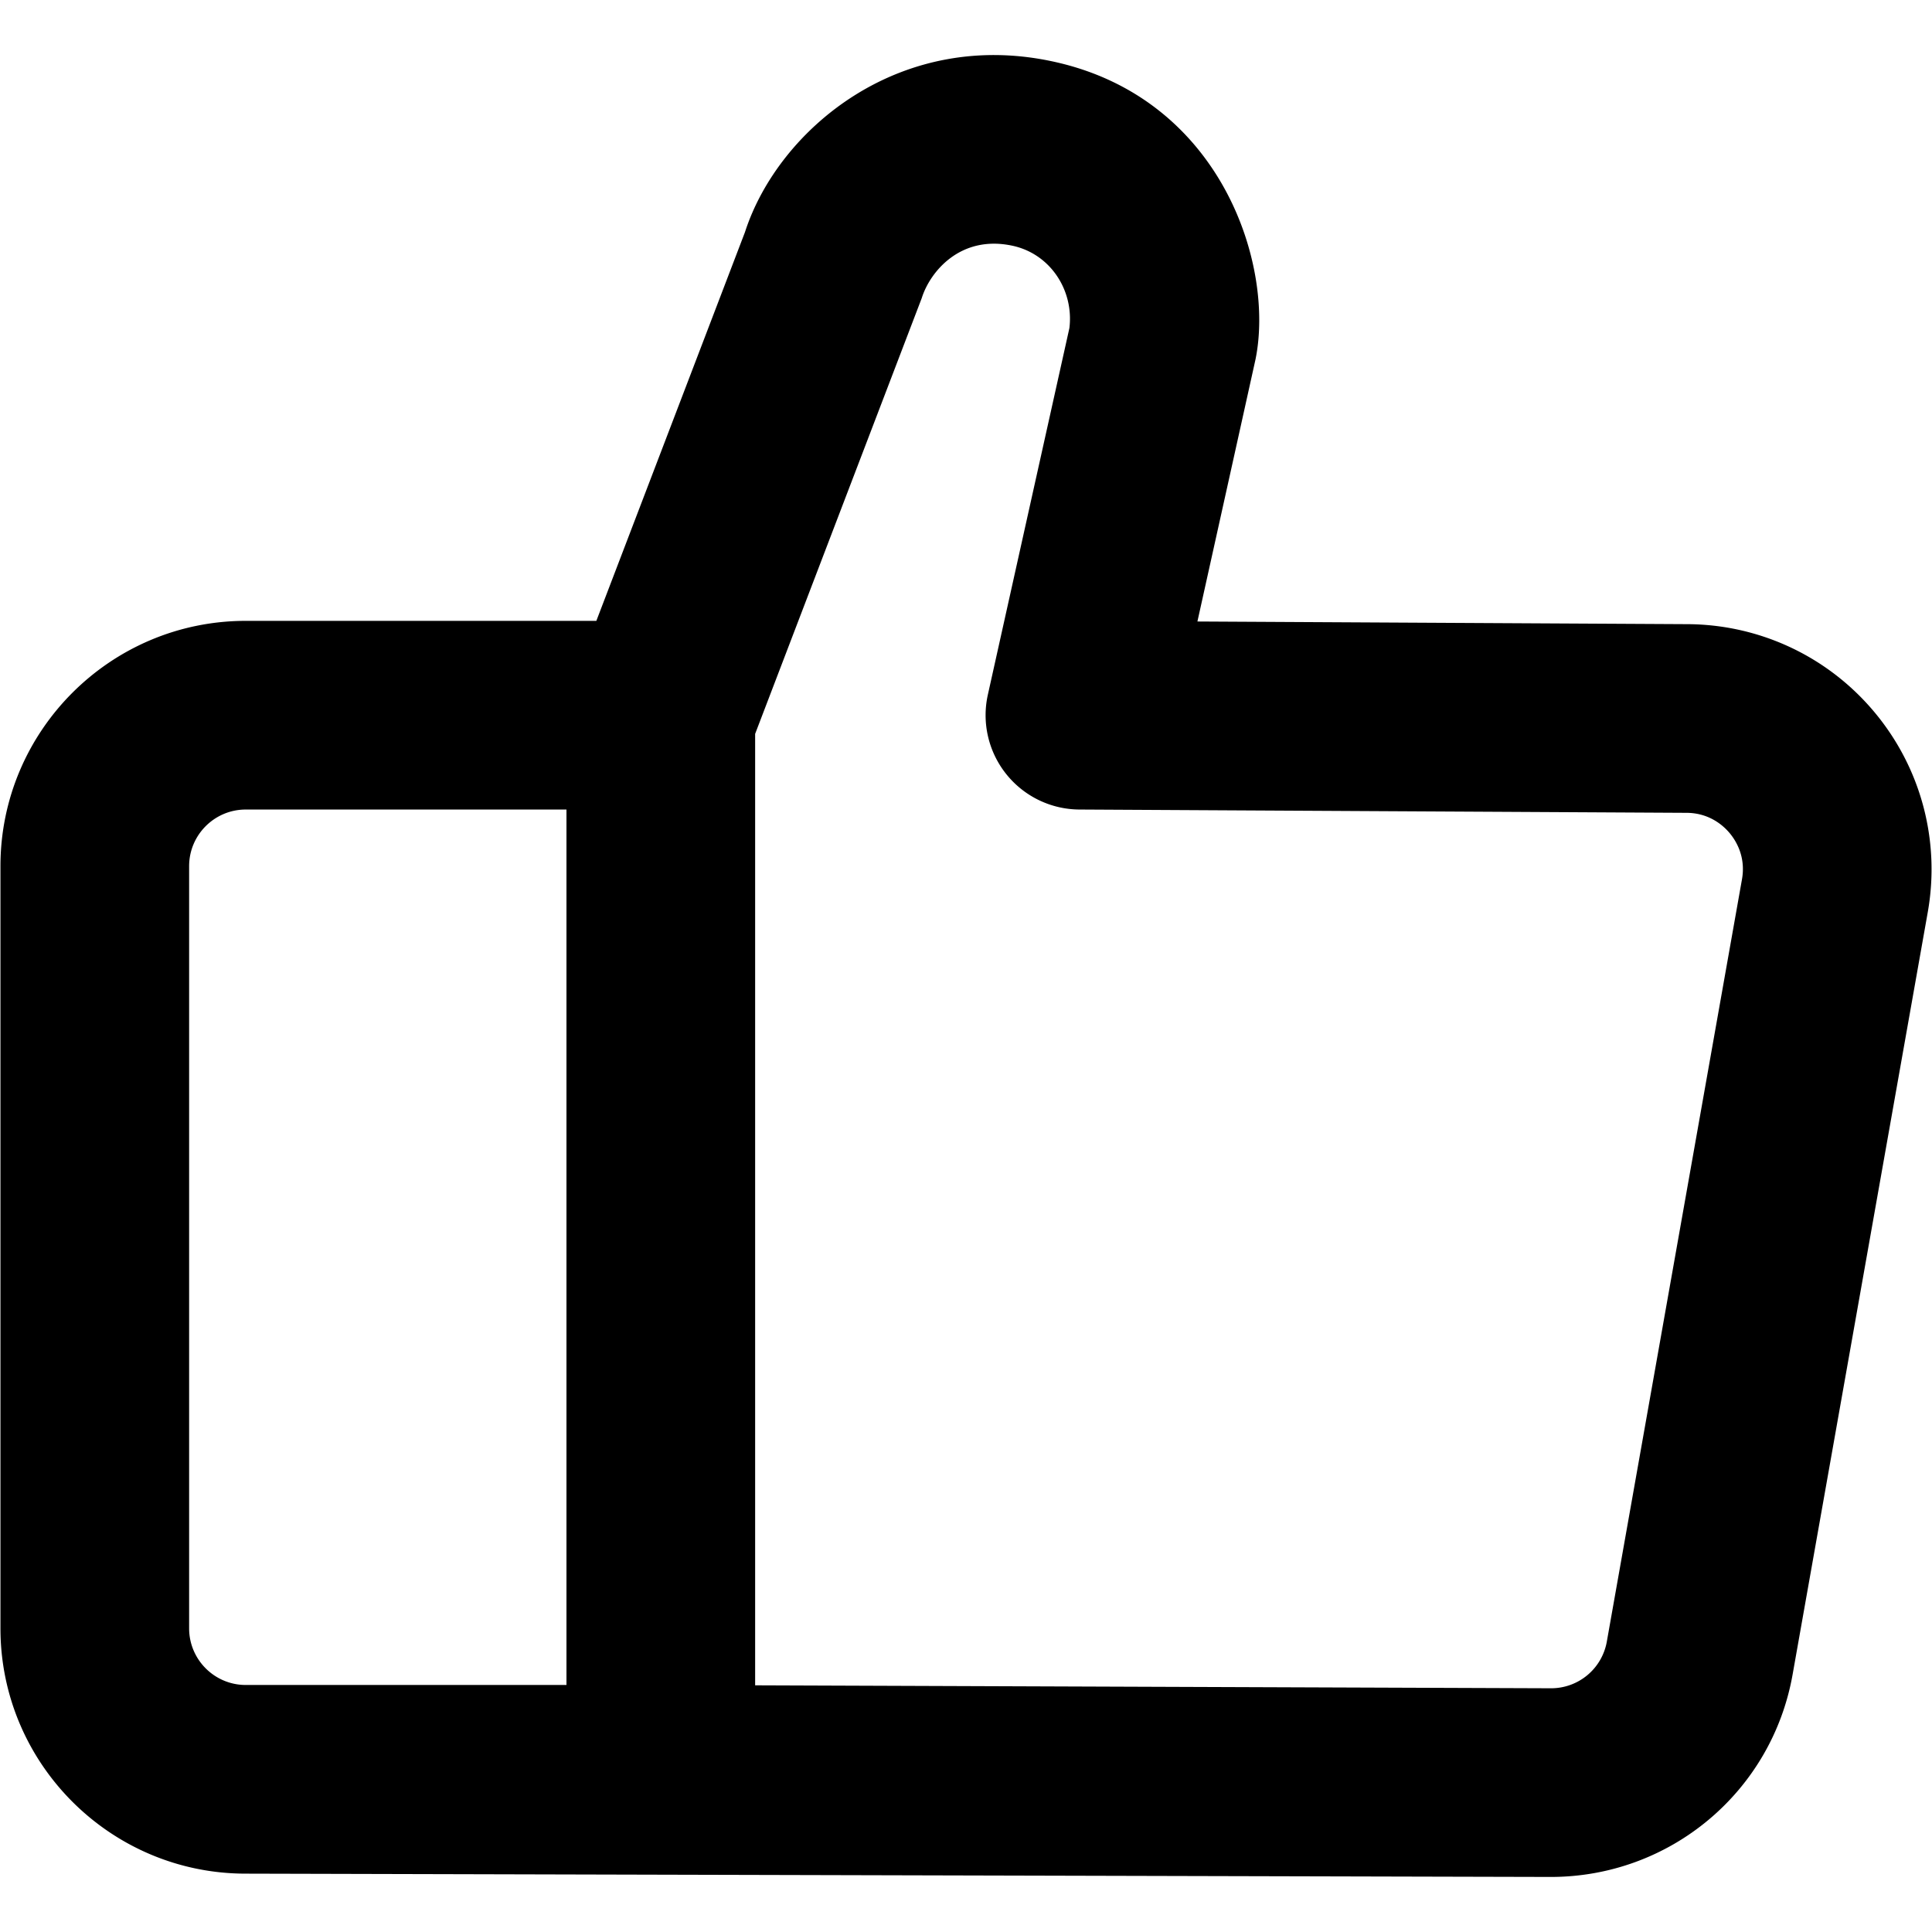 <svg xmlns="http://www.w3.org/2000/svg" viewBox="-49 141 512 512"><path d="M447.685 329.652c-12.364-14.75-30.486-23.219-49.73-23.243l-129.627-.705s15.293-68.968 15.403-69.508c5.014-24.661-8.736-68.286-52.215-78.563-41.551-9.821-74.271 17.527-83.093 44.892l-39.384 103.01H16.12c-35.841 0-65 29.159-65 65v202c0 35.841 29.159 65 65 65l345.845.874c31.665 0 58.582-22.564 64.095-53.652l35.815-202c3.365-18.977-1.807-38.334-14.19-53.105zM16.12 355.536h85v232h-85c-8.271 0-15-6.729-15-15v-202c0-8.271 6.729-15 15-15zm396.522 18.492l-35.815 202a14.98 14.98 0 0 1-14.77 12.381l-210.937-.781V335.484l44.156-115.493c2.177-6.956 10.26-16.872 24.113-13.851 9.943 2.169 16.229 11.765 15.015 21.793l-21.613 97.174a25 25 0 0 0 24.267 30.427l160.679.874h.136c6.09 0 9.816 3.36 11.495 5.364 1.68 2.005 4.338 6.261 3.274 12.256z"/></svg>